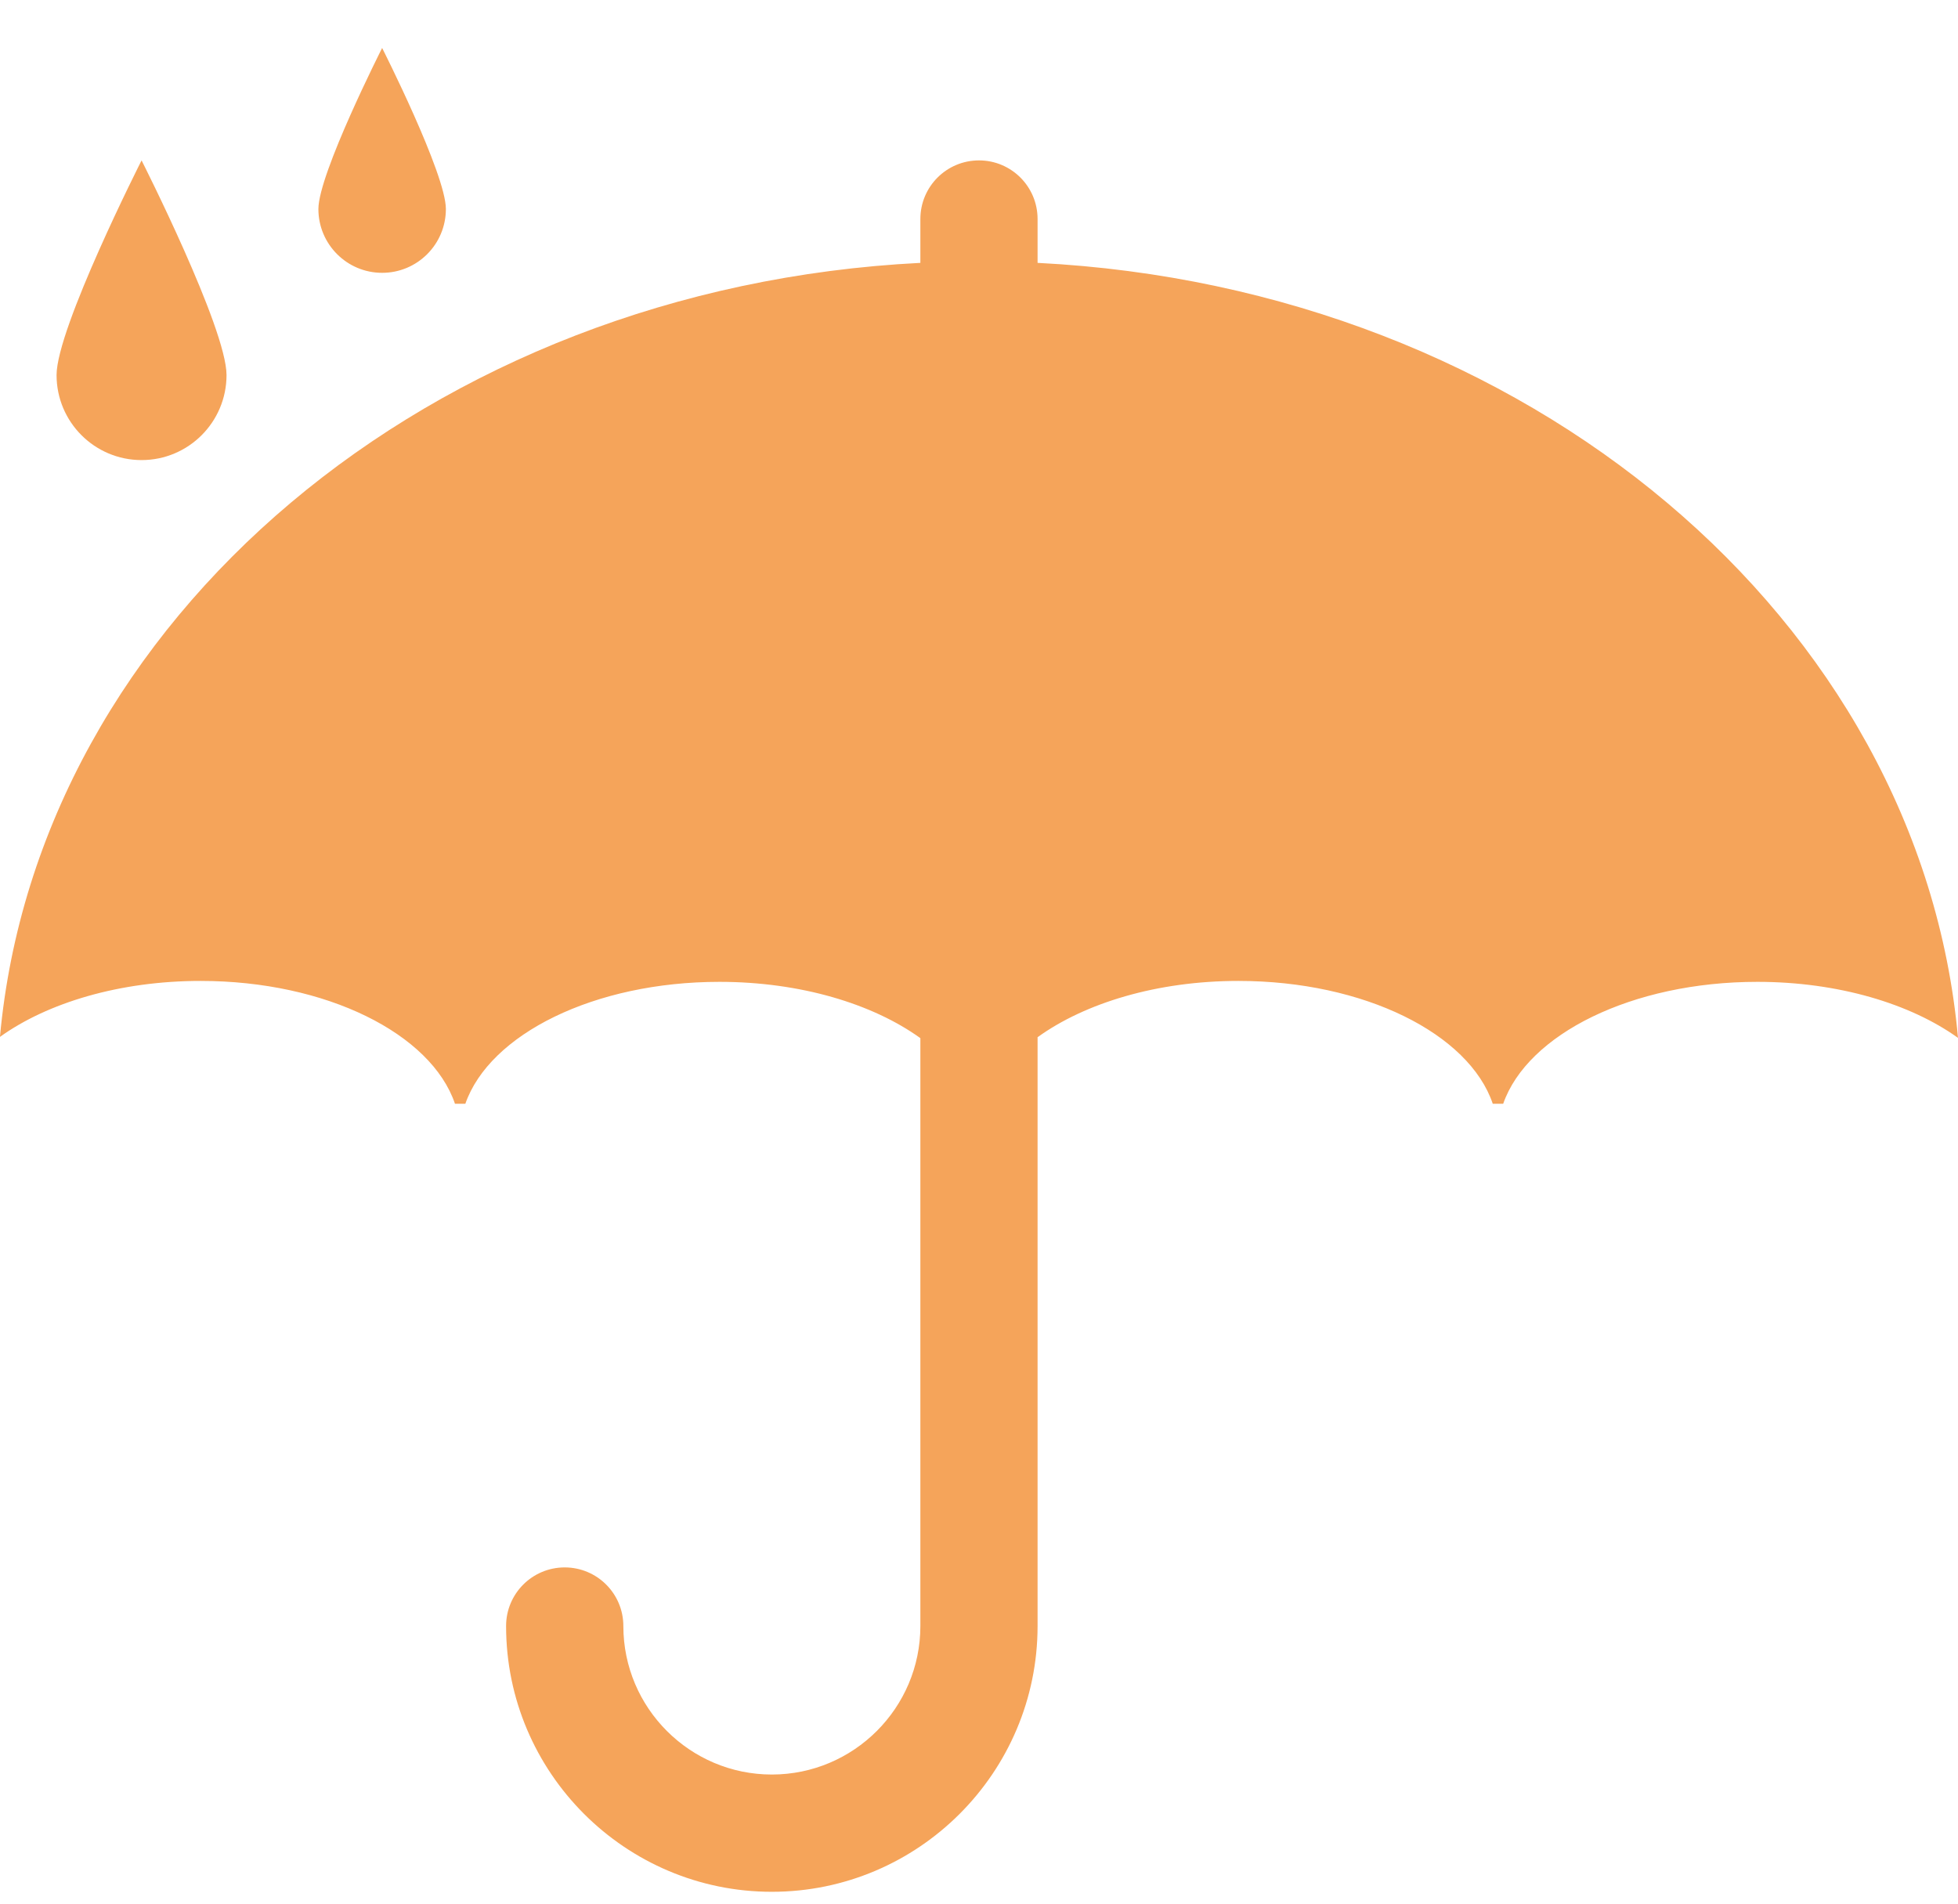 <svg width="36" height="35" viewBox="0 0 36 35" fill="none" xmlns="http://www.w3.org/2000/svg">
<path d="M36 19.082C35.125 18.454 33.797 18.052 32.31 18.052C30.007 18.052 28.085 19.014 27.638 20.293H27.446C27.01 19.006 25.082 18.035 22.769 18.035C21.279 18.035 19.952 18.439 19.077 19.07V29.896C19.077 32.59 16.885 34.782 14.191 34.782C11.497 34.782 9.305 32.59 9.305 29.896C9.305 29.3 9.787 28.818 10.383 28.818C10.978 28.818 11.461 29.3 11.461 29.896C11.461 31.401 12.685 32.626 14.191 32.626C15.697 32.626 16.922 31.401 16.922 29.896V19.087C16.047 18.457 14.719 18.052 13.228 18.052C10.925 18.052 9.003 19.014 8.556 20.293H8.365C7.928 19.006 6.001 18.035 3.688 18.035C2.201 18.035 0.874 18.436 -0.001 19.064C0.702 11.388 7.925 5.287 16.922 4.833V4.027C16.922 3.431 17.404 2.949 18 2.949C18.595 2.949 19.077 3.431 19.077 4.027V4.833C28.081 5.288 35.307 11.398 36 19.082ZM2.603 2.949C2.603 2.949 1.04 6.033 1.04 6.896C1.04 7.759 1.74 8.459 2.603 8.459C3.466 8.459 4.165 7.759 4.165 6.896C4.165 6.033 2.603 2.949 2.603 2.949ZM7.026 0.882C7.026 0.882 5.854 3.196 5.854 3.843C5.854 4.491 6.379 5.016 7.026 5.016C7.674 5.016 8.198 4.491 8.198 3.843C8.198 3.196 7.026 0.882 7.026 0.882Z" fill="#F5A45A"/>
</svg>
